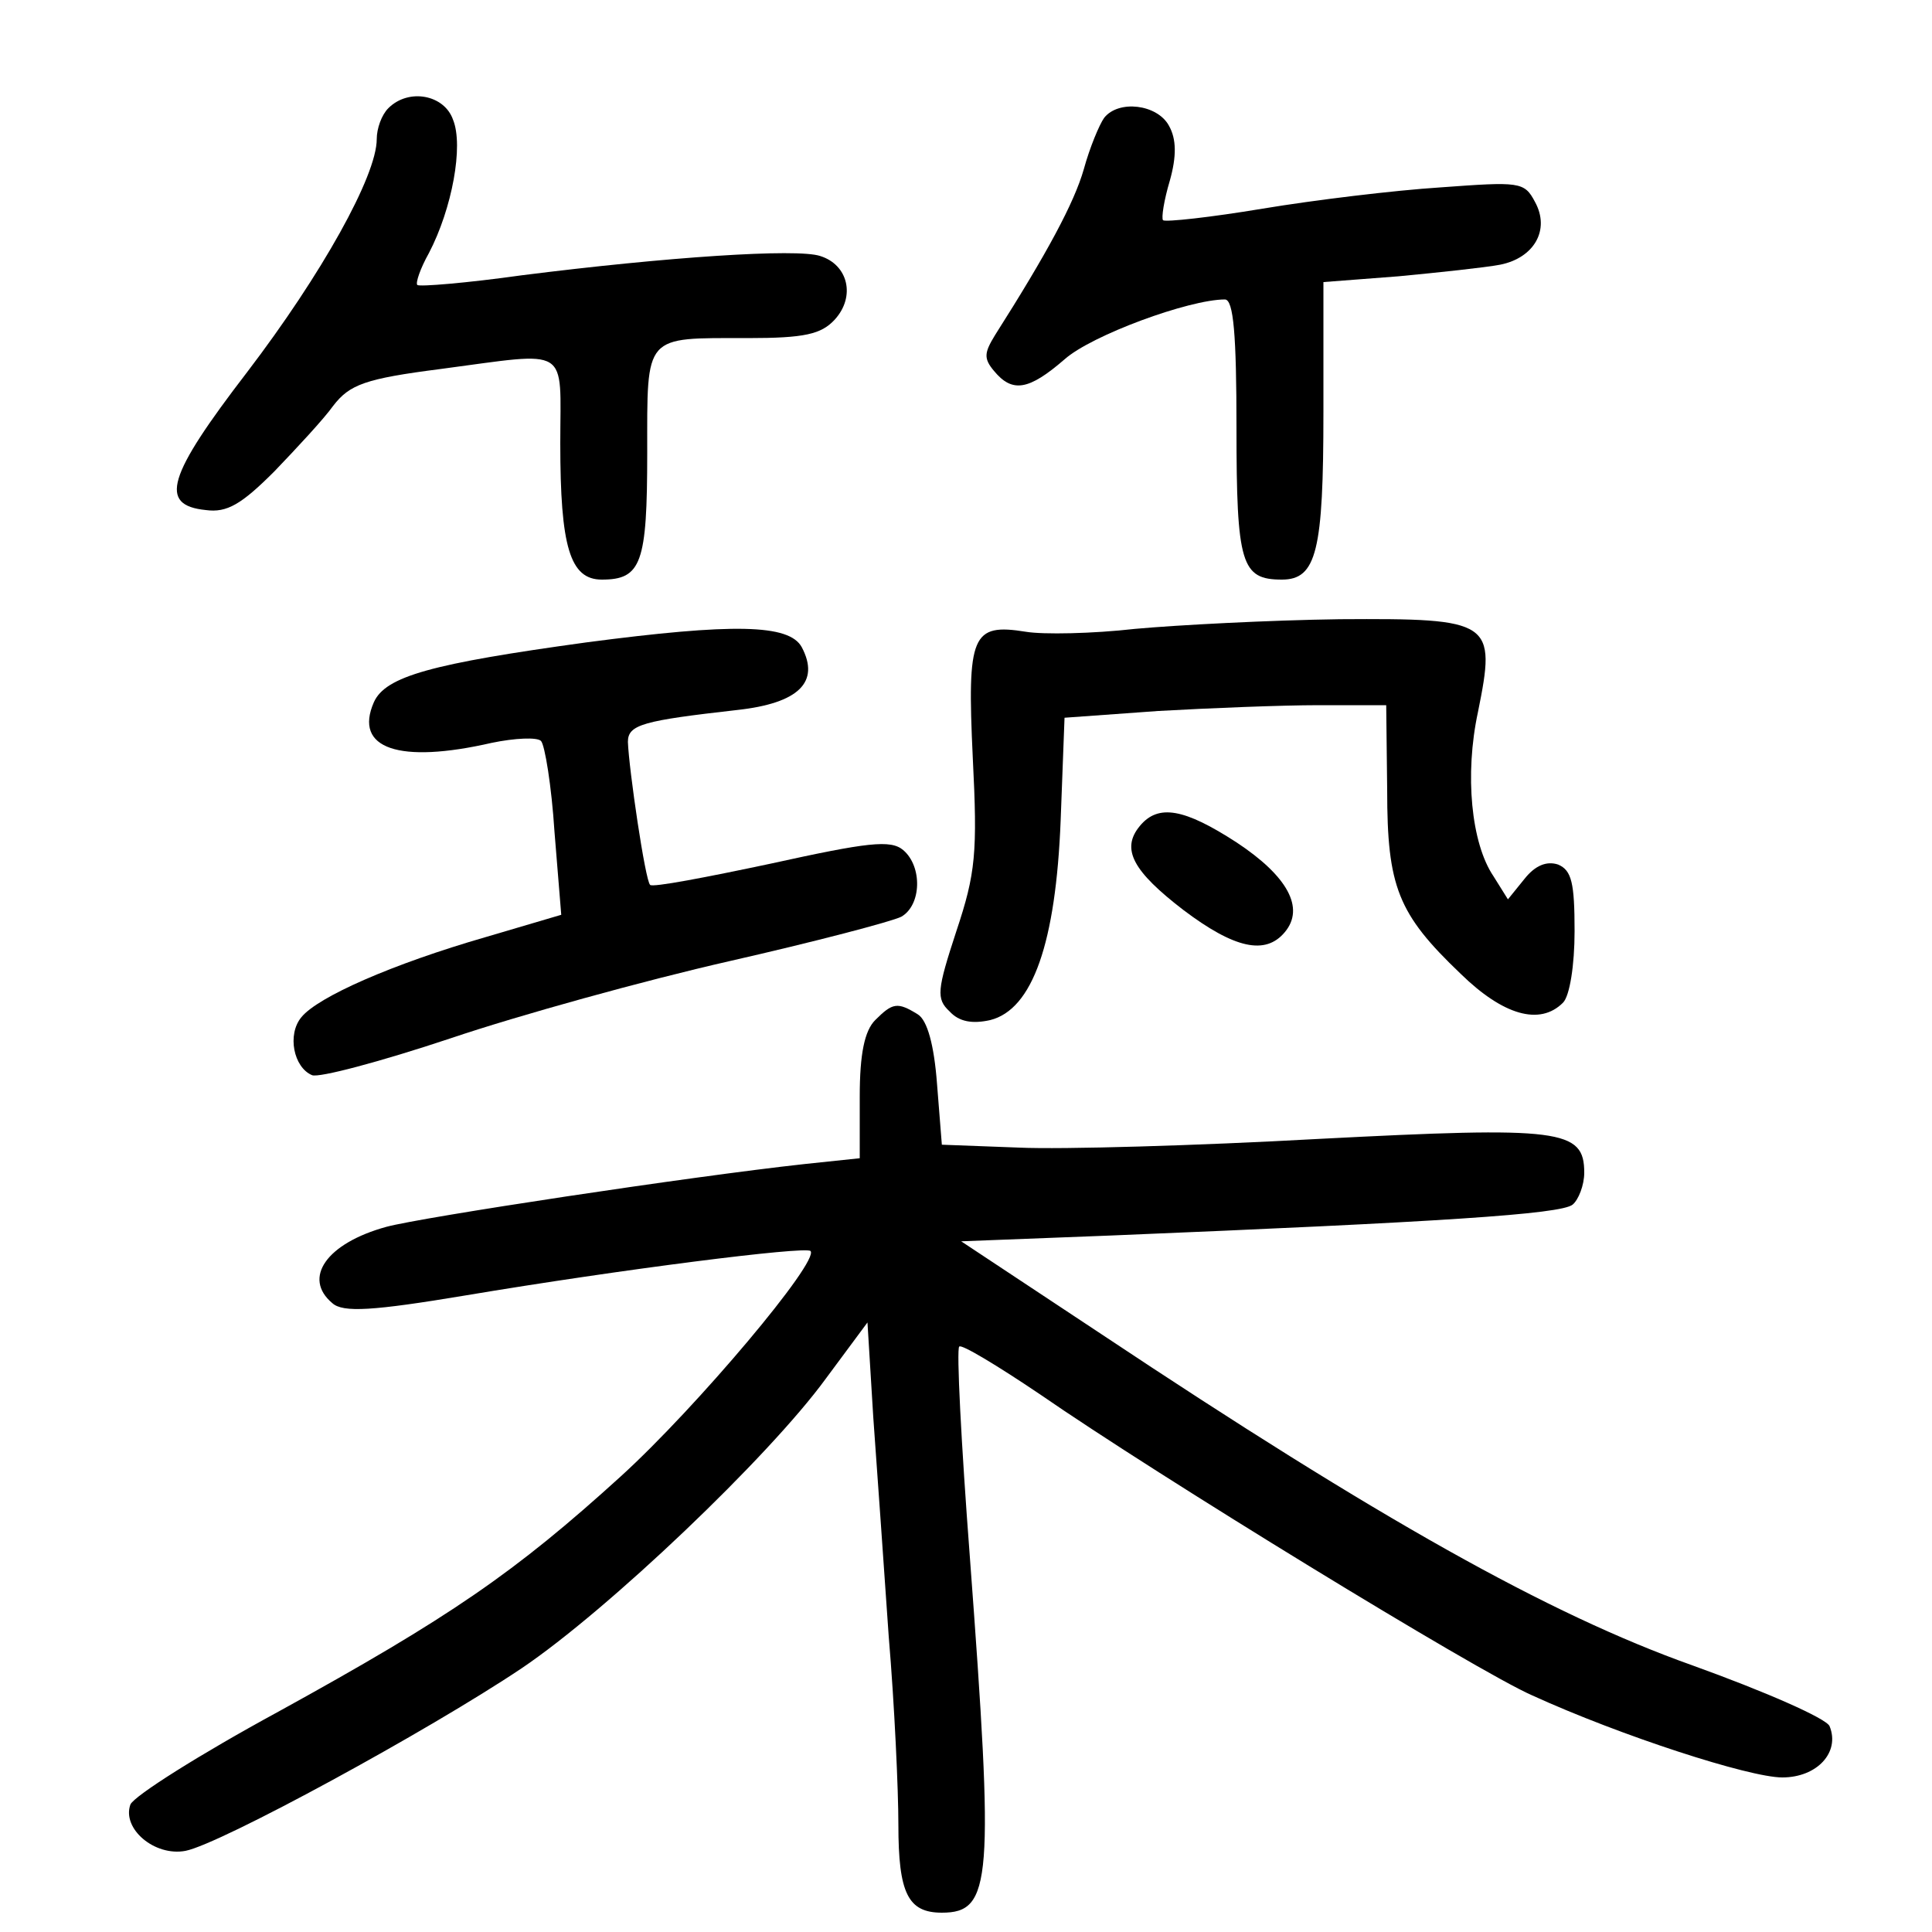 <?xml version="1.0"?>
<svg xmlns="http://www.w3.org/2000/svg" height="200pt" preserveAspectRatio="xMidYMid meet" viewBox="0 0 200 200" width="200pt">
  <g transform="matrix(.1 0 0 -.1 0 200)">
    <path d="m402 1888c-7-7-12-21-12-32 0-38-57-140-134-241-83-108-92-138-43-143 22-3 37 6 71 40 23 24 51 54 61 68 17 22 33 28 111 38 136 18 124 25 124-77 0-107 10-141 43-141 41 0 47 17 47 131 0 124-4 119 104 119 59 0 76 4 90 19 22 24 14 57-15 66-24 8-159-1-309-20-57-8-106-12-108-10s3 17 12 33c24 46 36 111 25 138-9 26-46 33-67 12z"/>
    <path d="m1143 1878c-5-7-15-31-21-53-10-35-38-87-92-172-11-18-12-24-1-37 19-23 36-20 73 12 28 25 129 62 166 62 9 0 12-37 12-133 0-141 5-157 47-157 36 0 43 30 43 173v135l78 6c42 4 89 9 105 12 35 7 52 36 36 65-11 21-16 21-98 15-47-3-130-13-184-22s-100-14-103-12c-2 2 1 21 7 41 7 25 7 43-1 57-12 22-52 27-67 8z"/>
    <path d="m1175 1349c-44-5-95-6-113-3-56 9-61-3-55-130 5-99 3-120-17-180-20-61-21-70-7-83 10-11 24-13 42-9 44 11 68 80 73 207l4 106 97 7c53 3 128 6 166 6h70l1-88c0-100 11-128 76-190 44-43 82-54 106-30 7 7 12 39 12 74 0 50-3 63-17 69-12 4-24-1-35-15l-17-21-15 24c-23 34-30 105-16 170 19 94 15 97-143 96-73-1-168-6-212-10z"/>
    <path d="m607 1335c-160-22-208-35-220-62-21-48 26-64 122-42 24 5 47 6 51 2s11-47 14-94l7-86-78-23c-97-28-174-62-191-83-15-18-8-52 11-60 7-3 71 14 143 38 71 24 201 60 289 80s168 41 178 46c21 12 22 52 2 69-13 11-37 8-137-14-66-14-123-25-125-22-5 4-22 120-23 148 0 18 16 22 113 33 64 7 86 29 67 65-13 24-71 25-223 5z"/>
    <path d="m1180 1145c-20-24-7-47 45-87 53-40 85-47 105-23 21 25 3 58-50 93-54 35-81 40-100 17z"/>
    <path d="m906 944c-11-11-16-35-16-79v-64l-57-6c-119-13-396-55-433-65-62-17-87-53-56-79 11-10 42-8 138 8 161 27 351 51 357 46 10-10-118-162-196-233-110-100-177-146-355-244-81-44-149-87-153-96-9-25 25-54 57-48 36 7 251 124 348 189 89 60 256 219 315 300l43 58 6-98c4-54 11-156 16-227 6-71 10-159 10-195 0-71 10-91 45-91 52 0 54 33 29 368-9 118-14 216-11 218 2 3 40-20 83-49 123-85 453-287 510-312 92-42 225-85 259-85 36 0 60 26 49 53-3 8-67 36-142 63-149 53-325 152-612 343l-145 96 155 6c340 14 466 22 478 32 6 5 12 20 12 33 0 45-24 48-275 35-126-7-266-11-310-9l-80 3-5 63c-3 40-10 66-20 72-21 13-26 12-44-6z"/>
  </g>
</svg>
